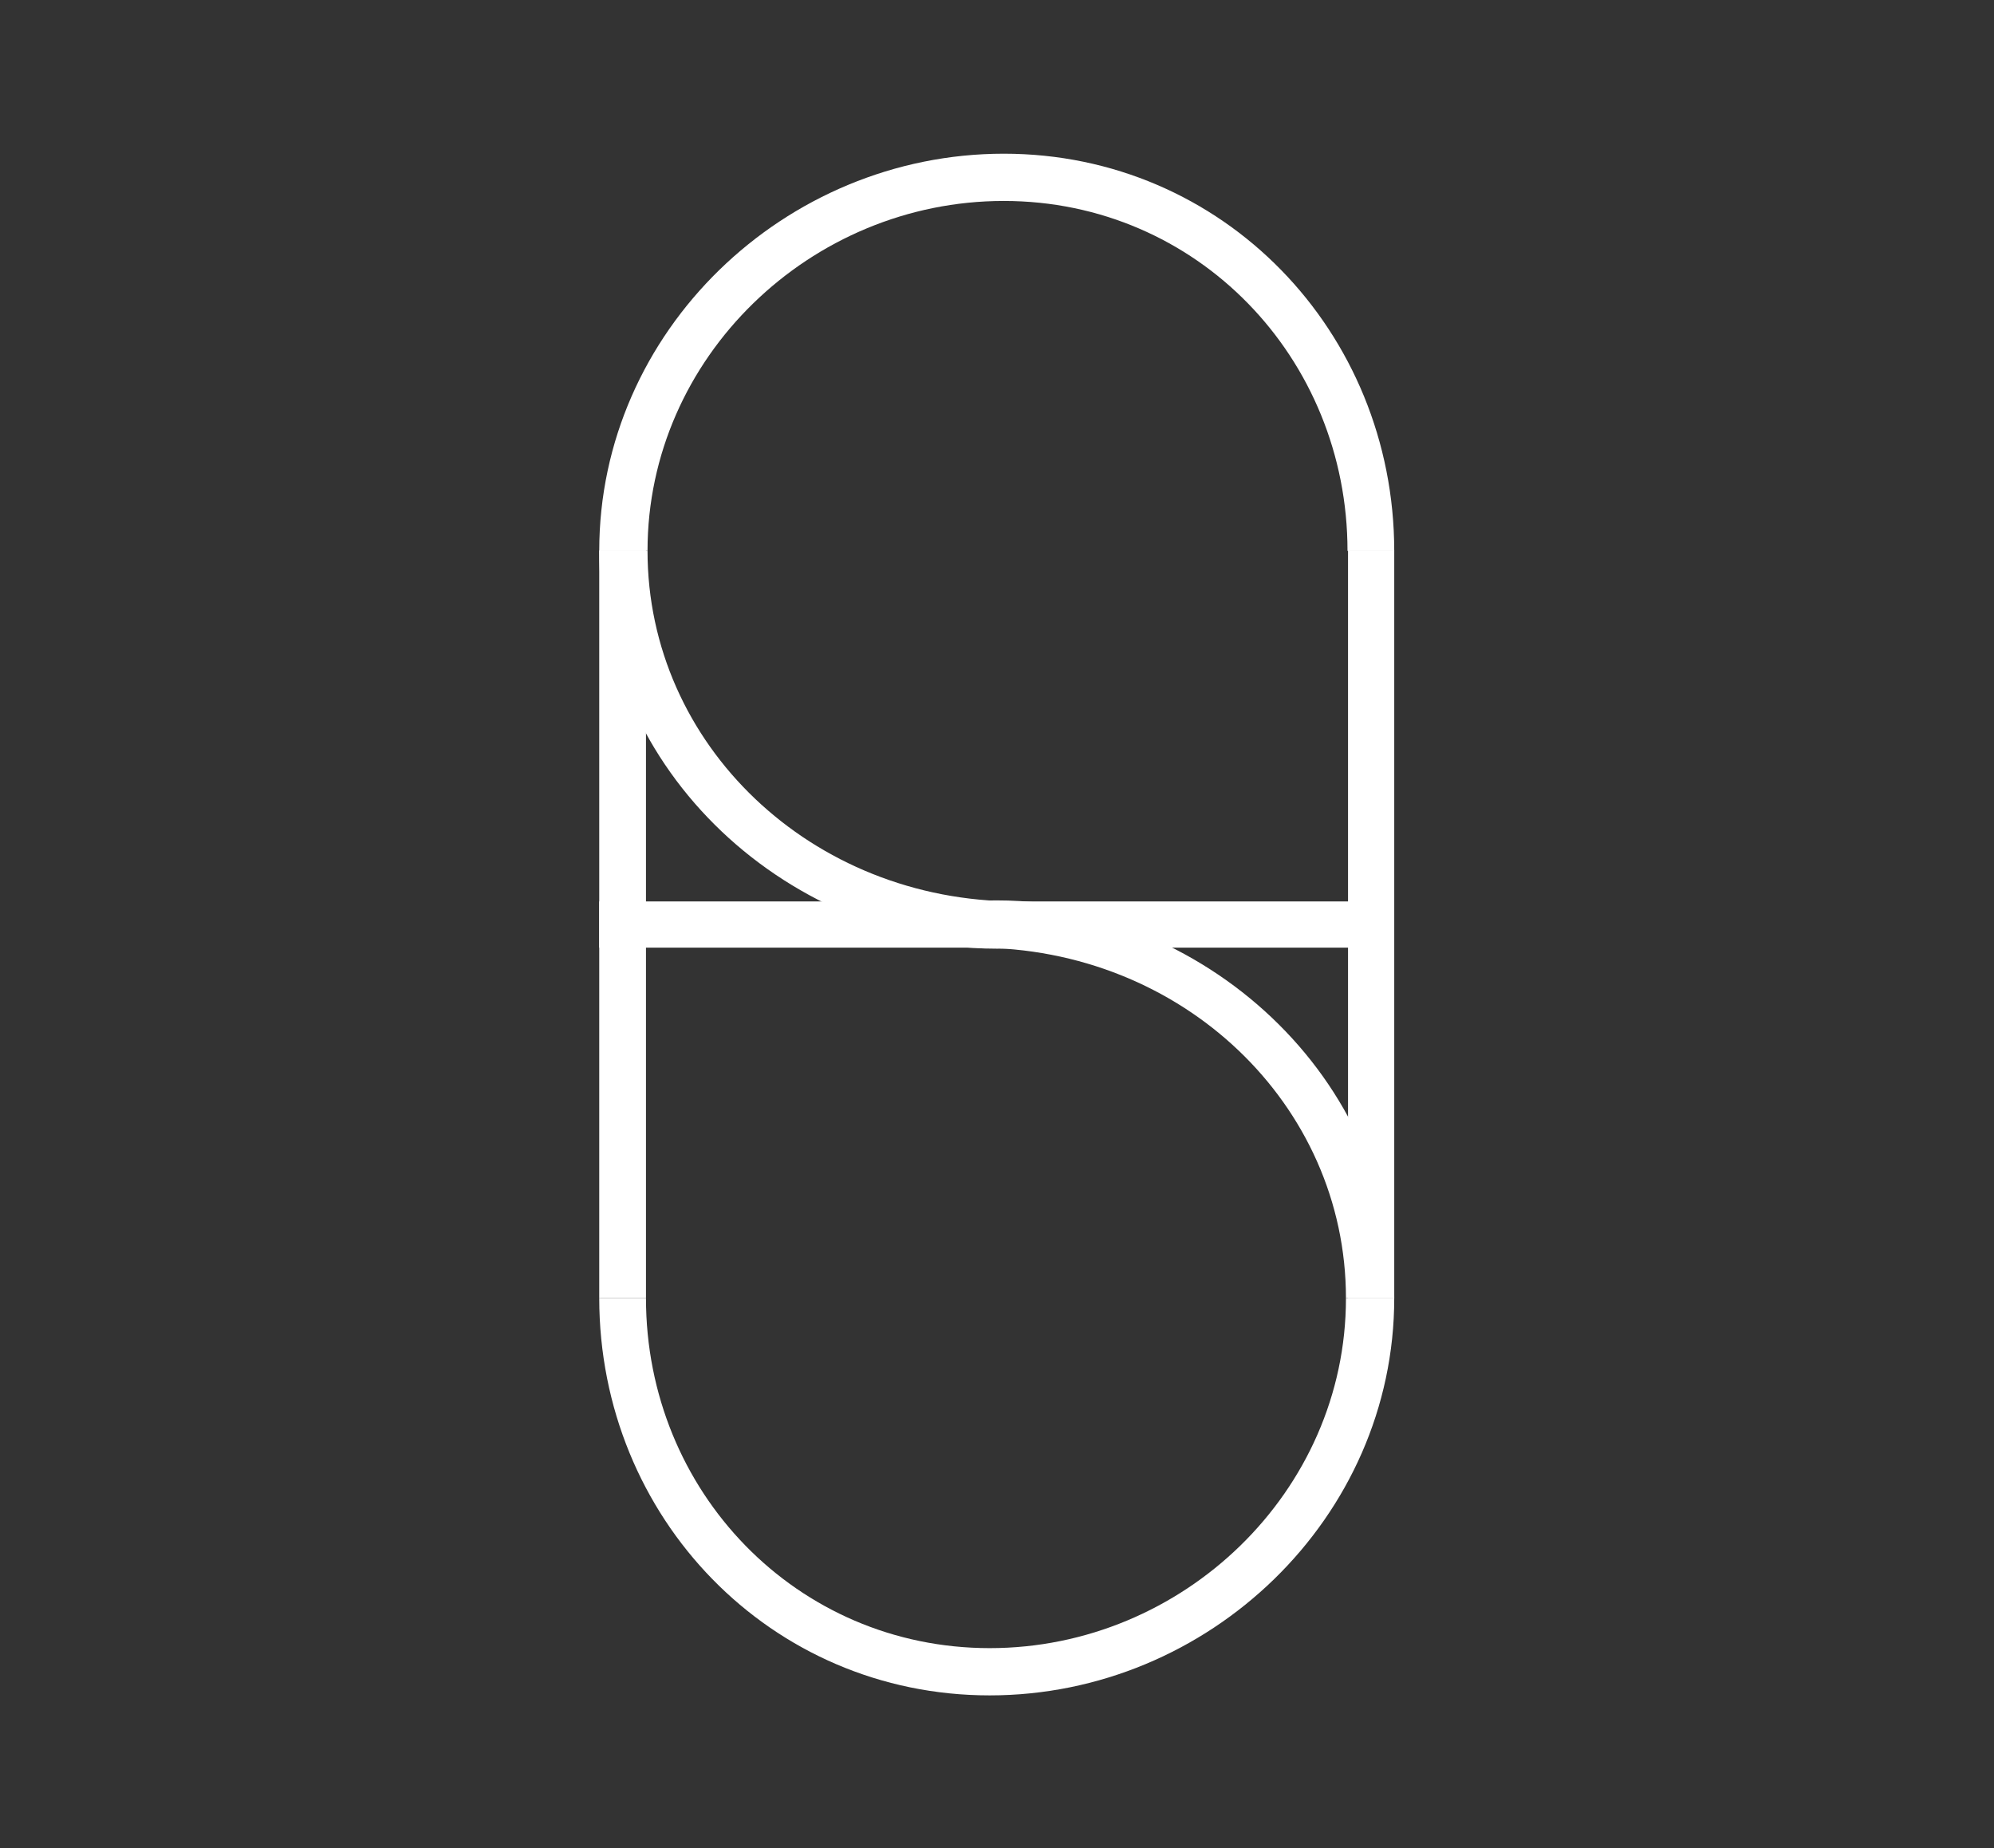 <?xml version="1.0" encoding="UTF-8"?>
<!-- Generated by Pixelmator Pro 3.6.17 -->
<svg width="3840" height="3559" viewBox="0 0 3840 3559" xmlns="http://www.w3.org/2000/svg">
    <rect x="0" y="0" width="3840" height="3559" fill="#333333" stroke="none"/>
    <g id="Thick-Logo">
        <g id="Thick-logo---white">
            <path id="path38" fill="#ffffff" fill-rule="evenodd" stroke="none" d="M 1154 1825 L 2684 1825 L 2684 1736 L 1154 1736 Z"/>
            <path id="path39" fill="#ffffff" fill-rule="evenodd" stroke="none" d="M 1154 1060 L 1244 1060 L 1244 2500 L 1154 2500 Z"/>
            <path id="path40" fill="#ffffff" fill-rule="evenodd" stroke="none" d="M 2596 1060 L 2685 1060 L 2685 2500 L 2596 2500 Z"/>
            <path id="path41" fill="#ffffff" fill-rule="evenodd" stroke="none" d="M 1880 1736 C 2324.589 1736 2685 2078.054 2685 2500 L 2592 2500 C 2592 2127.208 2276.907 1825 1880 1825 L 1880 1736 Z"/>
            <path id="path42" fill="#ffffff" fill-rule="evenodd" stroke="none" d="M 1959 1825 C 1514.411 1825 1154 1482.946 1154 1061 L 1247 1061 C 1247 1433.792 1562.093 1736 1959 1736 L 1959 1825 Z"/>
            <path id="path43" fill="#ffffff" fill-rule="evenodd" stroke="none" d="M 1154 2500 C 1154.26 2922.544 1483.749 3265 1905.873 3265 C 2328.163 3265 2685 2922.775 2685 2500 L 2592 2500 C 2592 2500.147 2592 2500.294 2592 2500.441 C 2592 2872.681 2277.816 3174 1906.002 3174 C 1534.187 3174 1244 2872.24 1244 2500 L 1154 2500 Z M 1740.005 1755 C 1797.308 1741.271 1857.118 1734 1918.625 1734 C 1980.089 1734 2039.896 1741.271 2097.226 1755 L 1740.005 1755 Z"/>
            <path id="path44" fill="#ffffff" fill-rule="evenodd" stroke="none" d="M 2685 1061 C 2684.74 638.456 2355.251 296 1933.127 296 C 1510.837 296 1154 638.225 1154 1060.999 L 1247 1061 C 1247 1060.853 1247 1060.706 1247 1060.559 C 1247 688.319 1561.184 387 1932.998 387 C 2304.813 387 2595 688.76 2595 1061 L 2685 1061 Z M 2098.995 1806 C 2041.692 1819.729 1981.882 1827 1920.375 1827 C 1858.911 1827 1799.105 1819.729 1741.774 1806 L 2098.995 1806 Z"/>
        </g>
    </g>
</svg>
